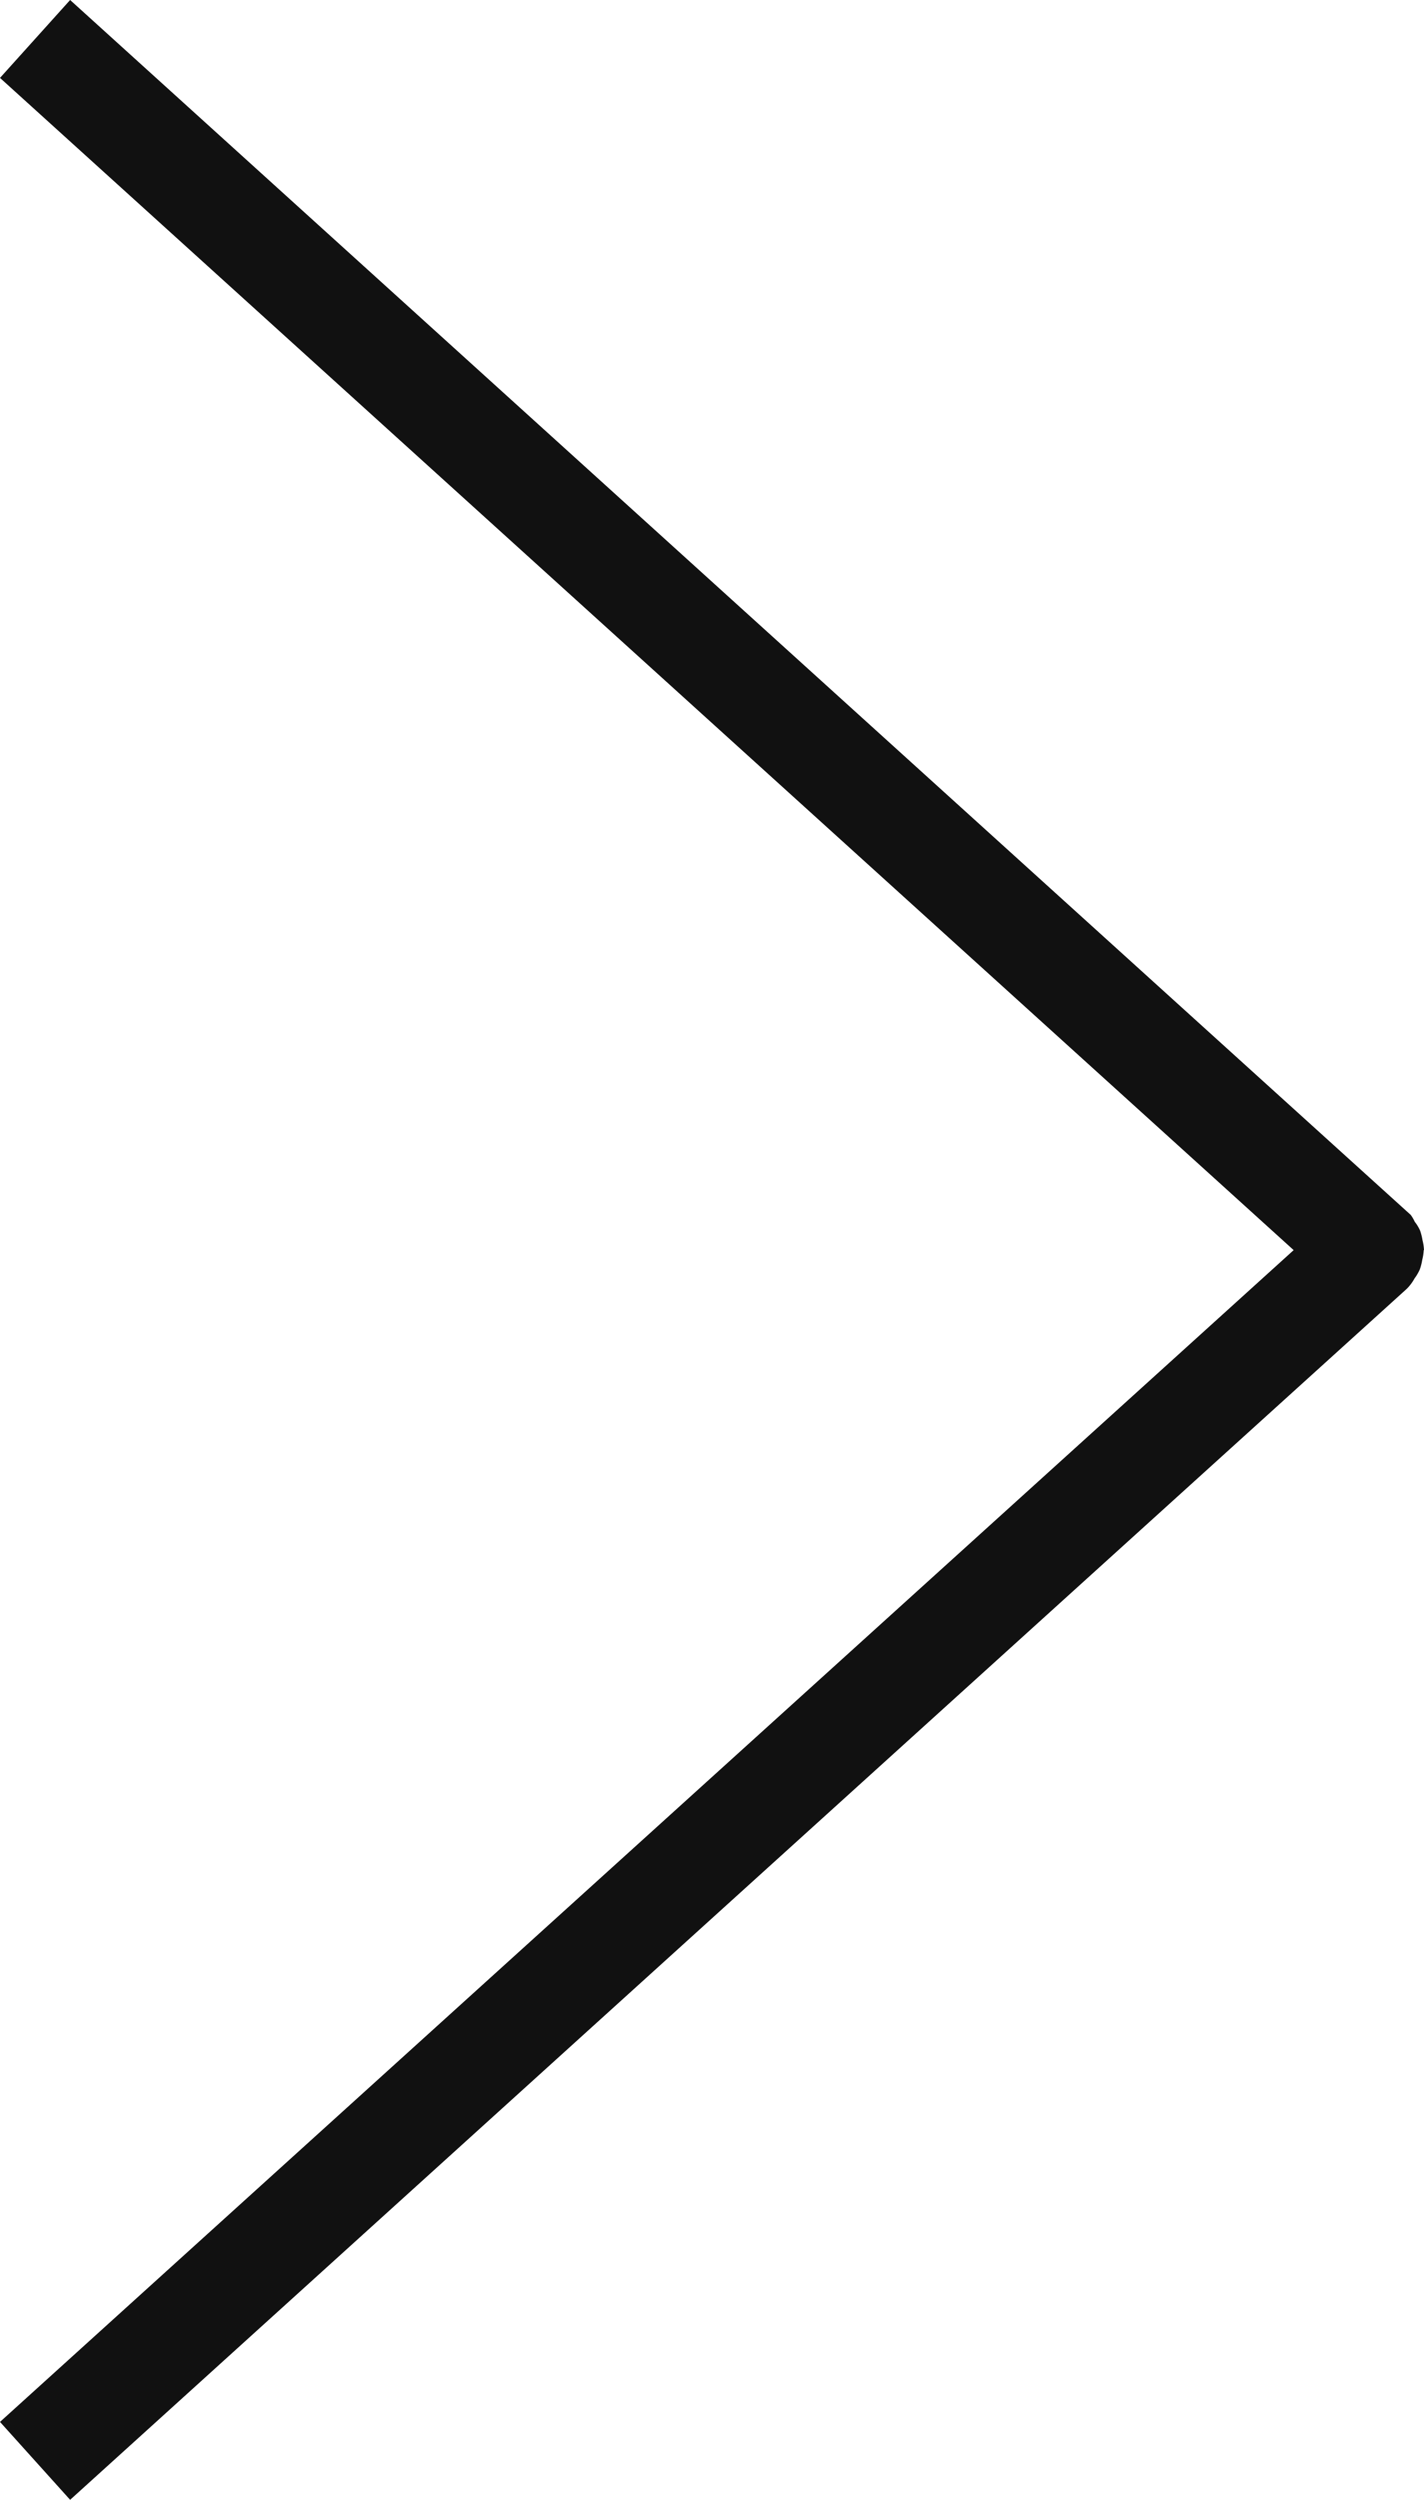<svg xmlns="http://www.w3.org/2000/svg" viewBox="2851 508 19.534 34.268"><defs><style>.a{fill:#111;fill-rule:evenodd;}</style></defs><path class="a" d="M19.772,17.325a.667.667,0,0,0-.02-.134.809.809,0,0,0-.034-.135.575.575,0,0,0-.073-.12.551.551,0,0,0-.055-.094C19.552,16.81,1.2.188,1.2.188L.238,1.256,17.984,17.325.238,33.388,1.2,34.456l18.335-16.6a.616.616,0,0,0,.106-.141.682.682,0,0,0,.073-.124.763.763,0,0,0,.034-.133.678.678,0,0,0,.02-.134Z" transform="translate(2850.762 507.812)"/></svg>